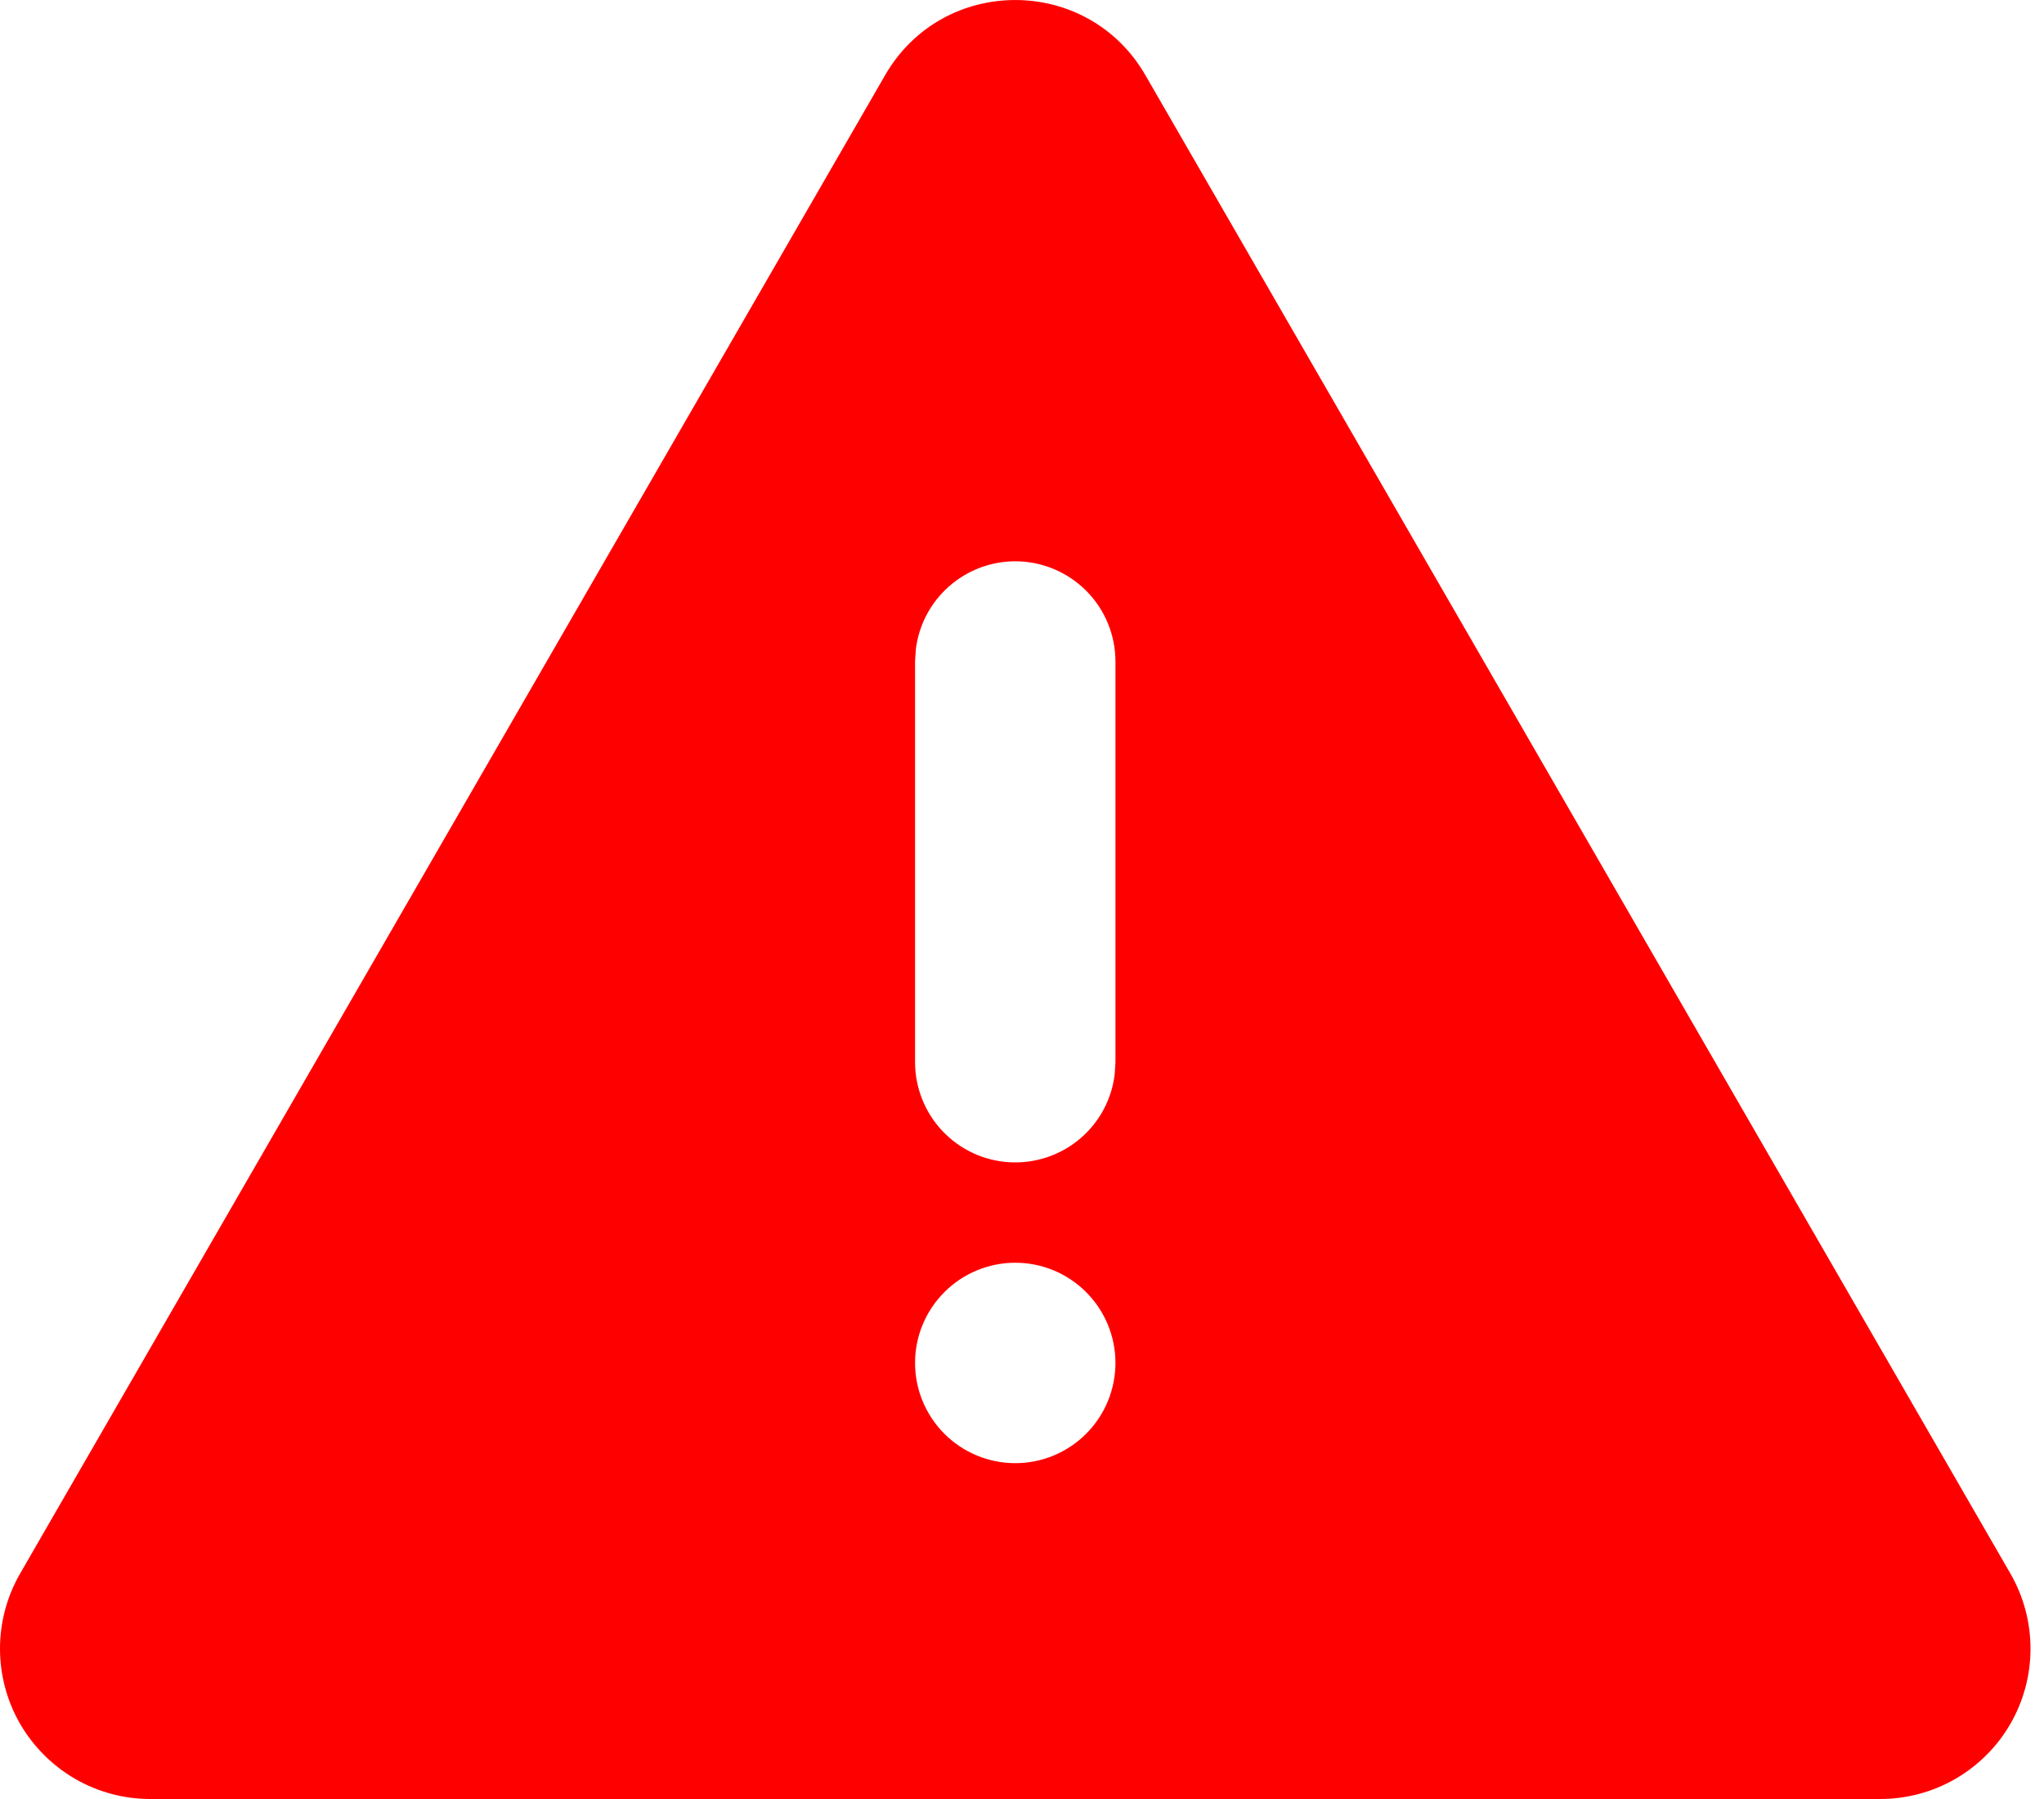 <svg width="25" height="22" ViewBox="0 0 25 22" fill="none" xmlns="http://www.w3.org/2000/svg">
<path d="M14.009 0.919L24.589 19.243C24.75 19.522 24.835 19.839 24.835 20.162C24.835 20.485 24.75 20.802 24.589 21.081C24.428 21.36 24.196 21.592 23.916 21.754C23.637 21.915 23.32 22 22.997 22H1.838C1.515 22 1.198 21.915 0.919 21.754C0.64 21.592 0.408 21.36 0.246 21.081C0.085 20.802 -2.04909e-06 20.485 0 20.162C2.04917e-06 19.839 0.085 19.522 0.246 19.243L10.826 0.919C11.533 -0.306 13.301 -0.306 14.009 0.919ZM12.418 15.442C12.093 15.442 11.781 15.571 11.551 15.801C11.321 16.031 11.192 16.342 11.192 16.667C11.192 16.992 11.321 17.304 11.551 17.534C11.781 17.764 12.093 17.893 12.418 17.893C12.743 17.893 13.054 17.764 13.284 17.534C13.514 17.304 13.643 16.992 13.643 16.667C13.643 16.342 13.514 16.031 13.284 15.801C13.054 15.571 12.743 15.442 12.418 15.442ZM12.418 6.864C12.118 6.864 11.828 6.975 11.604 7.174C11.379 7.374 11.236 7.648 11.201 7.946L11.192 8.09V12.991C11.193 13.303 11.312 13.604 11.527 13.831C11.741 14.058 12.034 14.195 12.346 14.213C12.658 14.231 12.965 14.13 13.204 13.93C13.444 13.729 13.598 13.445 13.634 13.135L13.643 12.991V8.09C13.643 7.765 13.514 7.453 13.284 7.223C13.054 6.994 12.743 6.864 12.418 6.864Z" fill="#FF0000"/>
</svg>
